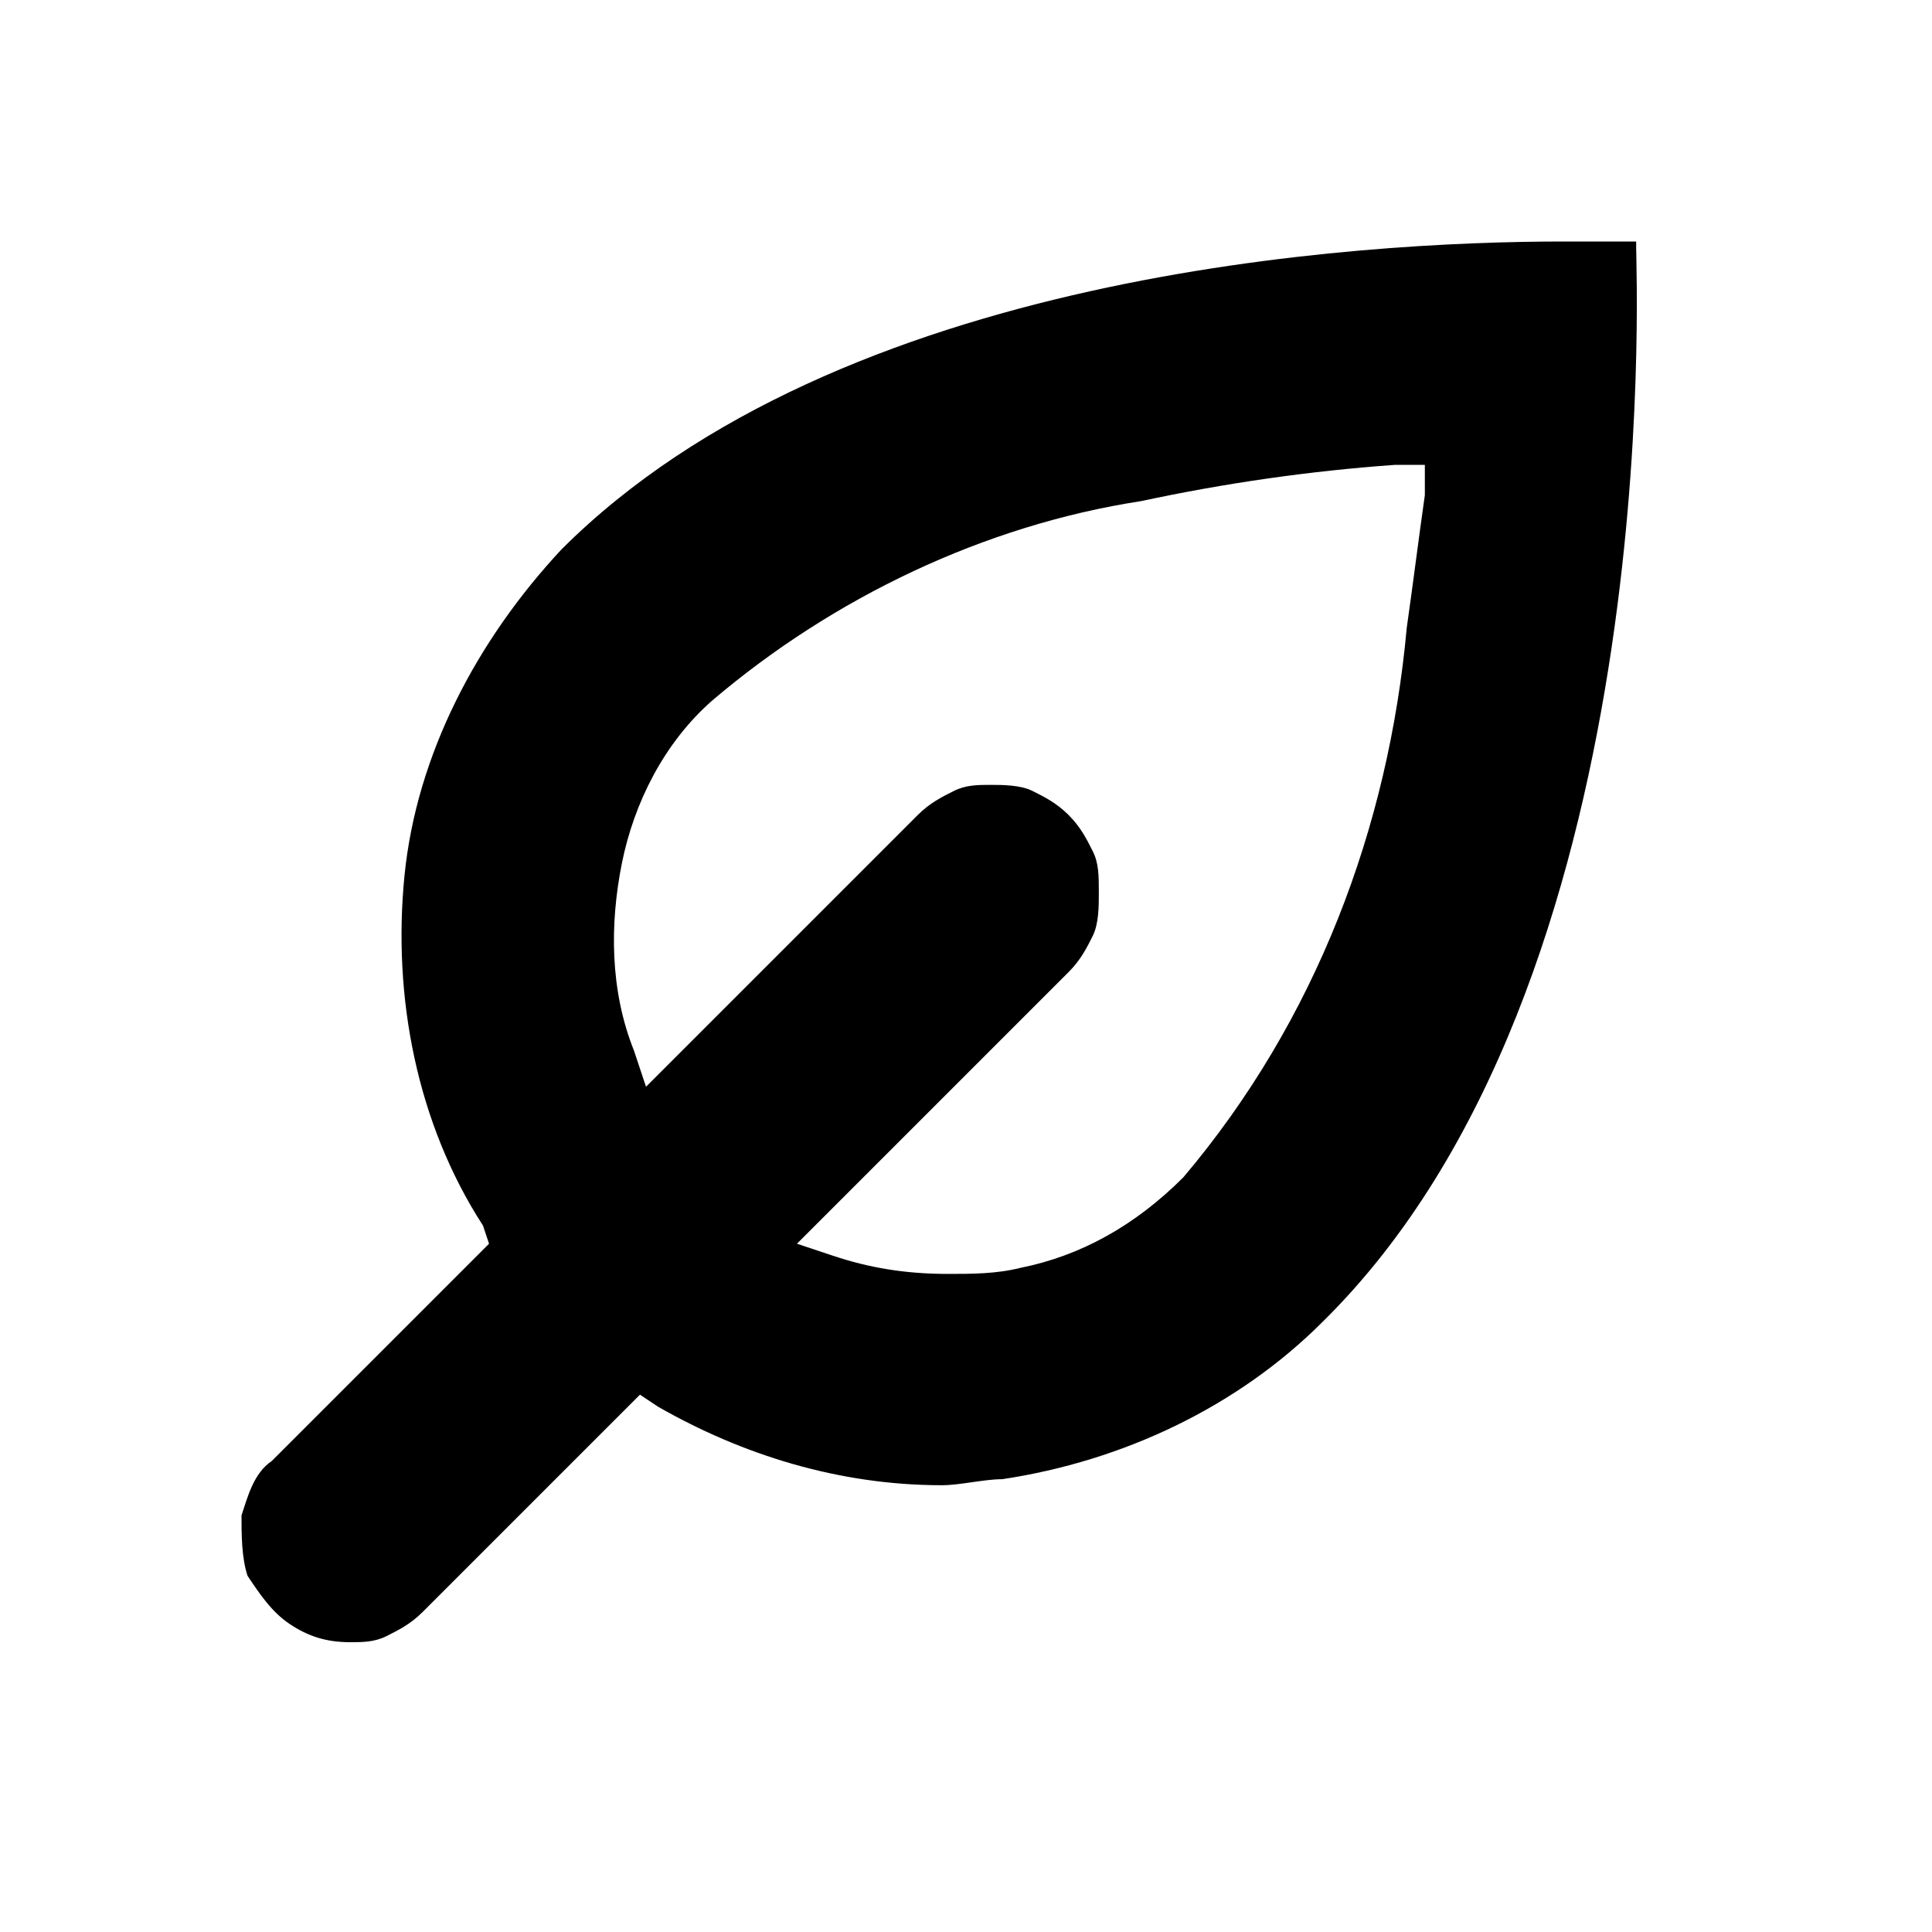 <svg width="32" height="32" viewBox="0 0 32 32" fill="none" xmlns="http://www.w3.org/2000/svg">
<path d="M5.8 27.2C5.4 27.2 5.1 27.1 4.8 26.9C4.5 26.7 4.3 26.4 4.1 26.1C4 25.8 4 25.4 4 25.1C4.1 24.8 4.2 24.4 4.5 24.2L8.1 20.6L8 20.3C6.9 18.6 6.5 16.5 6.7 14.5C6.9 12.5 7.9 10.6 9.3 9.1C13.9 4.5 22.5 4 25.9 4C26.6 4 27 4 27 4H27.1V4.1C27.1 4.6 27.6 16.3 21.9 21.9C20.5 23.3 18.6 24.2 16.6 24.5C16.3 24.5 15.9 24.6 15.6 24.6C13.9 24.6 12.3 24.1 10.9 23.3L10.6 23.1L7 26.7C6.8 26.9 6.6 27 6.4 27.1C6.2 27.2 6 27.2 5.8 27.2ZM16.4 13C16.6 13 16.9 13 17.1 13.1C17.3 13.2 17.5 13.3 17.7 13.5C17.9 13.7 18 13.9 18.1 14.1C18.2 14.3 18.2 14.5 18.2 14.8C18.2 15 18.2 15.3 18.1 15.5C18 15.7 17.9 15.9 17.7 16.1L13.2 20.6L13.8 20.8C14.4 21 15 21.1 15.7 21.1C16.1 21.1 16.5 21.1 16.9 21C17.9 20.8 18.8 20.3 19.6 19.5C21.8 16.9 23 13.7 23.3 10.4C23.4 9.7 23.5 8.9 23.6 8.2V7.7H23.1C21.7 7.8 20.3 8 18.9 8.3C16.3 8.7 13.8 9.9 11.8 11.6C11 12.3 10.5 13.3 10.3 14.3C10.1 15.3 10.1 16.4 10.5 17.4L10.7 18L15.2 13.5C15.4 13.3 15.6 13.2 15.8 13.1C16 13 16.2 13 16.4 13Z" fill="black"/>
</svg>
